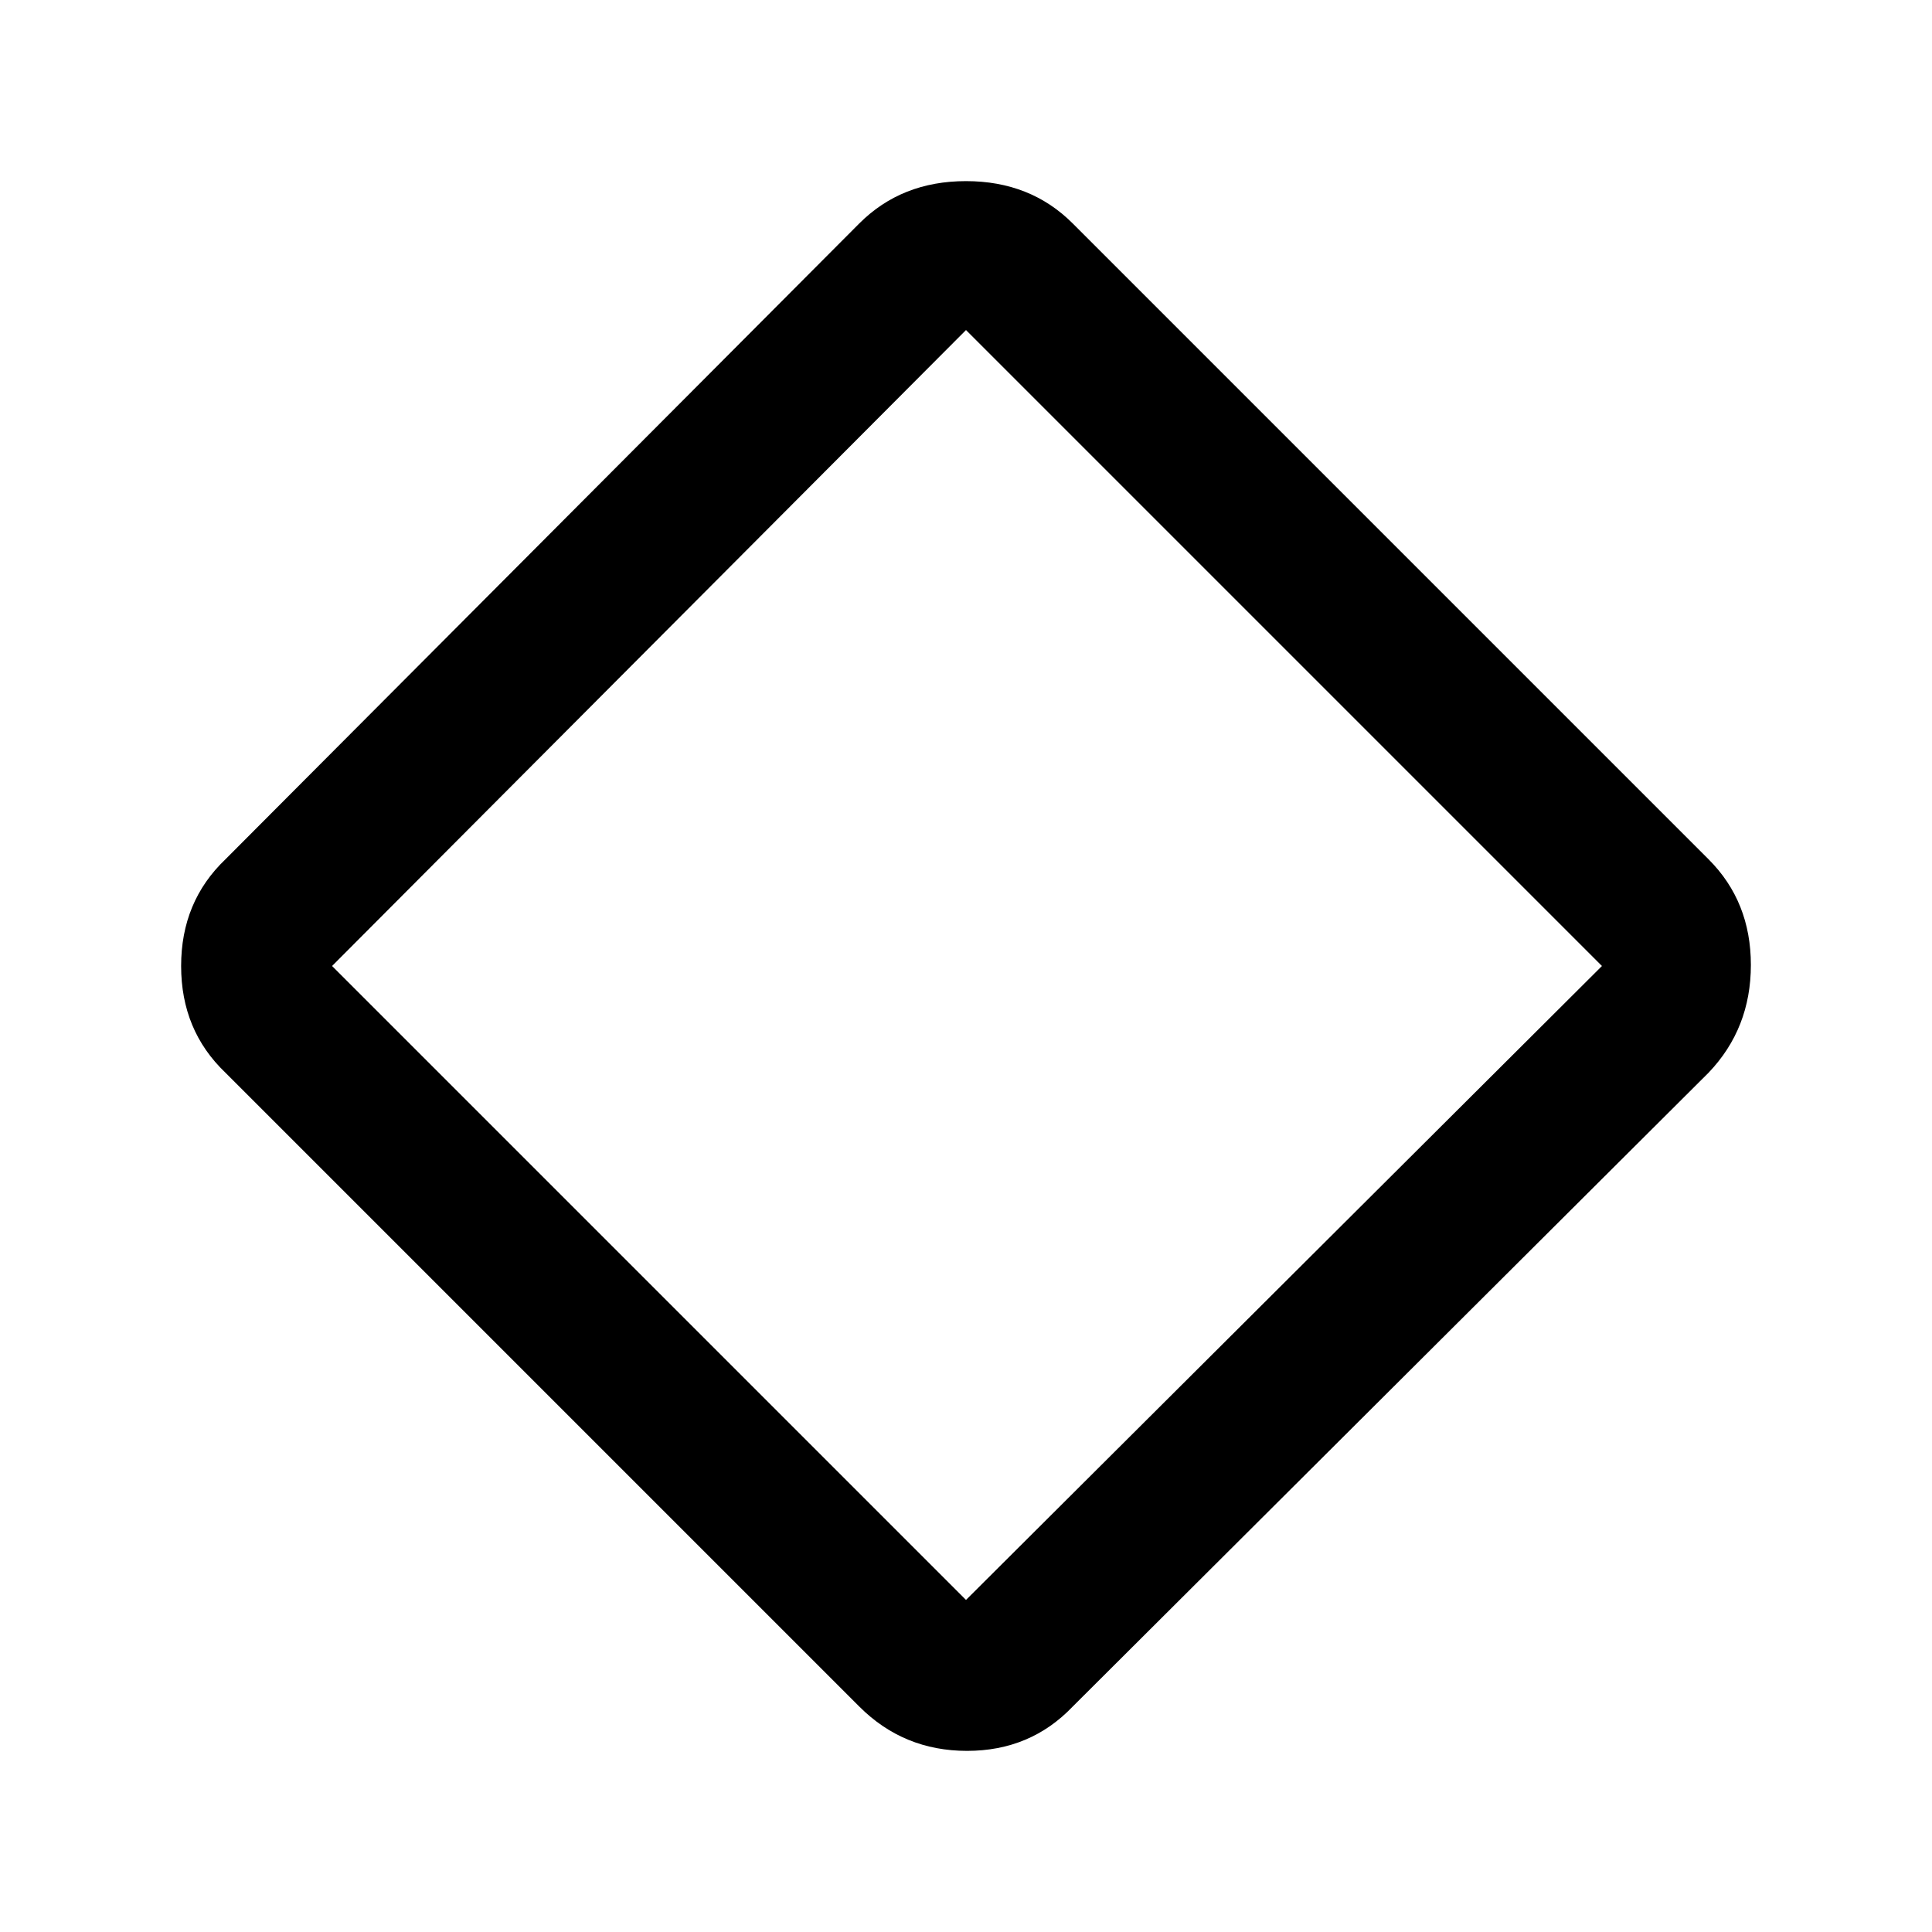 <svg xmlns="http://www.w3.org/2000/svg" height="24" width="24"><path d="M13.325 21.2q-.525.55-1.312.55-.788 0-1.338-.55L2.8 13.325Q2.25 12.8 2.25 12q0-.8.55-1.325l7.875-7.9Q11.2 2.25 12 2.25q.8 0 1.325.525l7.9 7.9q.525.525.525 1.312 0 .788-.525 1.338ZM12 19.875 19.9 12 12 4.1 4.125 12 12 19.875Z"/></svg>